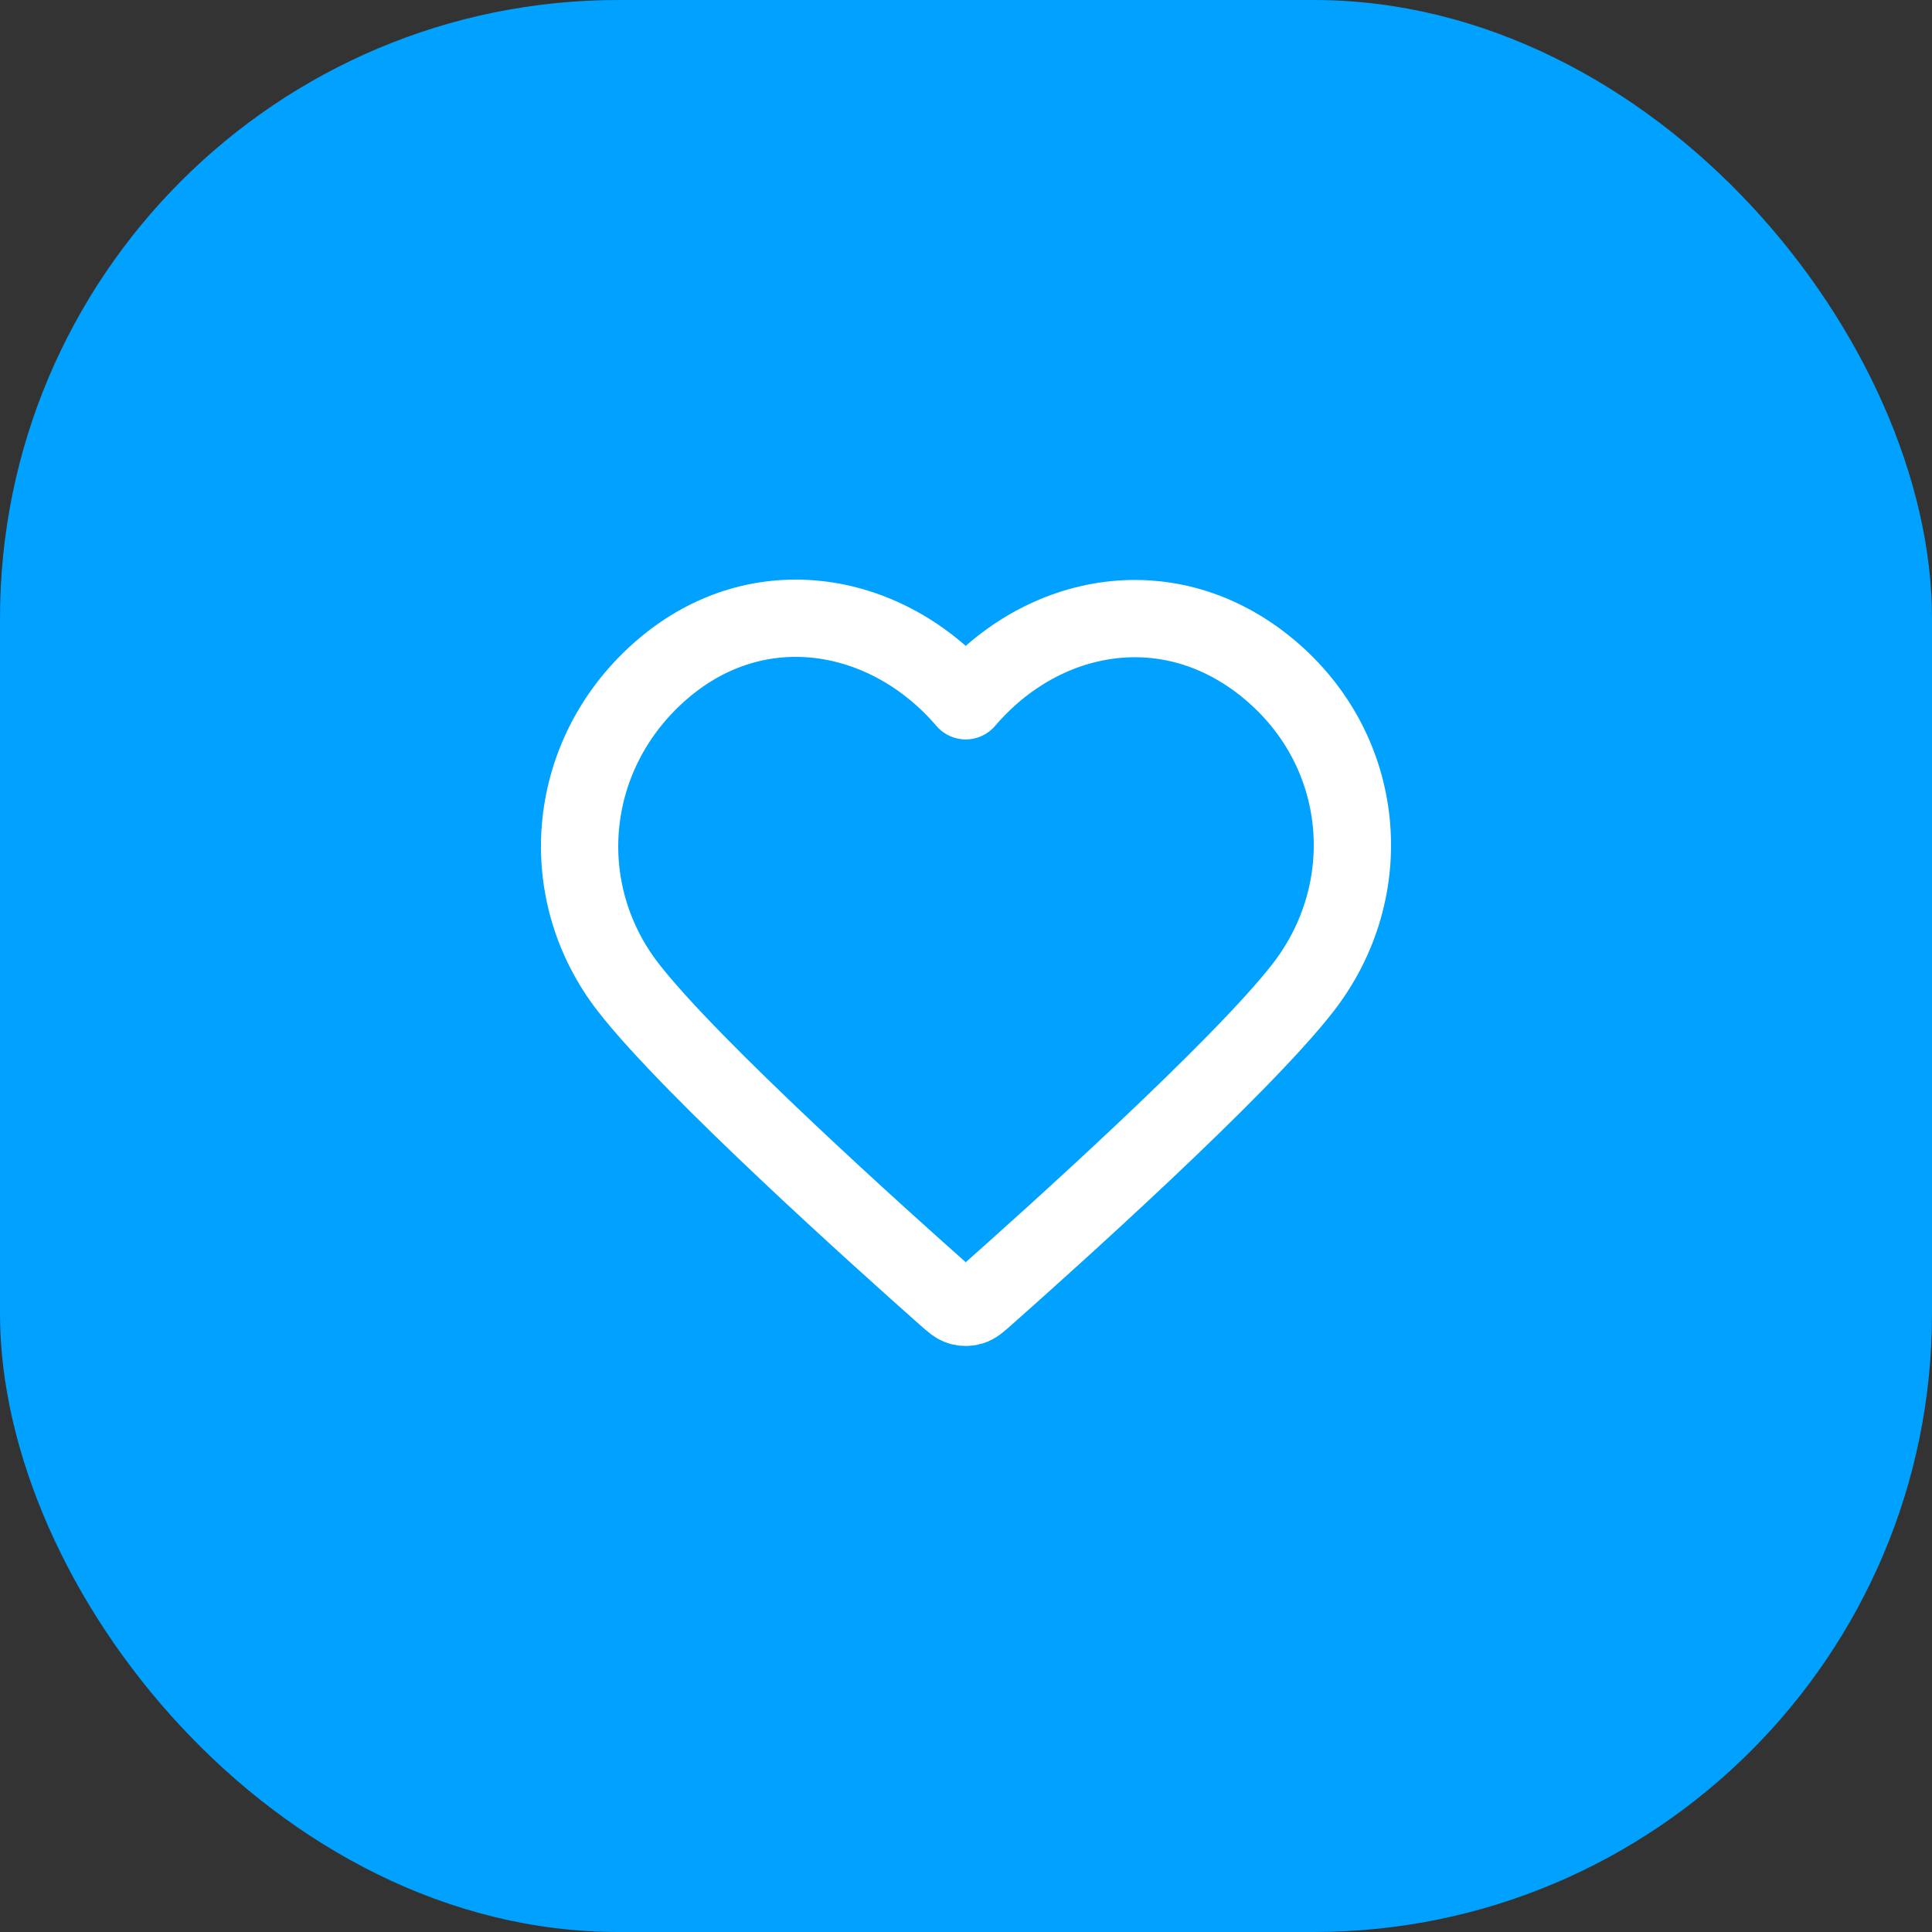 <svg width="50" height="50" viewBox="0 0 50 50" fill="none" xmlns="http://www.w3.org/2000/svg">
<rect x="0" y="0" width="50" height="50" fill="#333333" stroke="none"/>
<rect width="50" height="50" rx="16" fill="#00A1FF"/>
<path fill-rule="evenodd" clip-rule="evenodd" d="M24.993 18.136C22.994 15.798 19.66 15.17 17.155 17.31C14.65 19.45 14.297 23.029 16.264 25.56C17.9 27.665 22.85 32.104 24.472 33.541C24.654 33.702 24.744 33.782 24.85 33.813C24.943 33.841 25.044 33.841 25.136 33.813C25.242 33.782 25.333 33.702 25.514 33.541C27.137 32.104 32.087 27.665 33.722 25.56C35.689 23.029 35.38 19.428 32.832 17.31C30.284 15.192 26.992 15.798 24.993 18.136Z" stroke="white" stroke-width="2" stroke-linecap="round" stroke-linejoin="round"/>
</svg>
